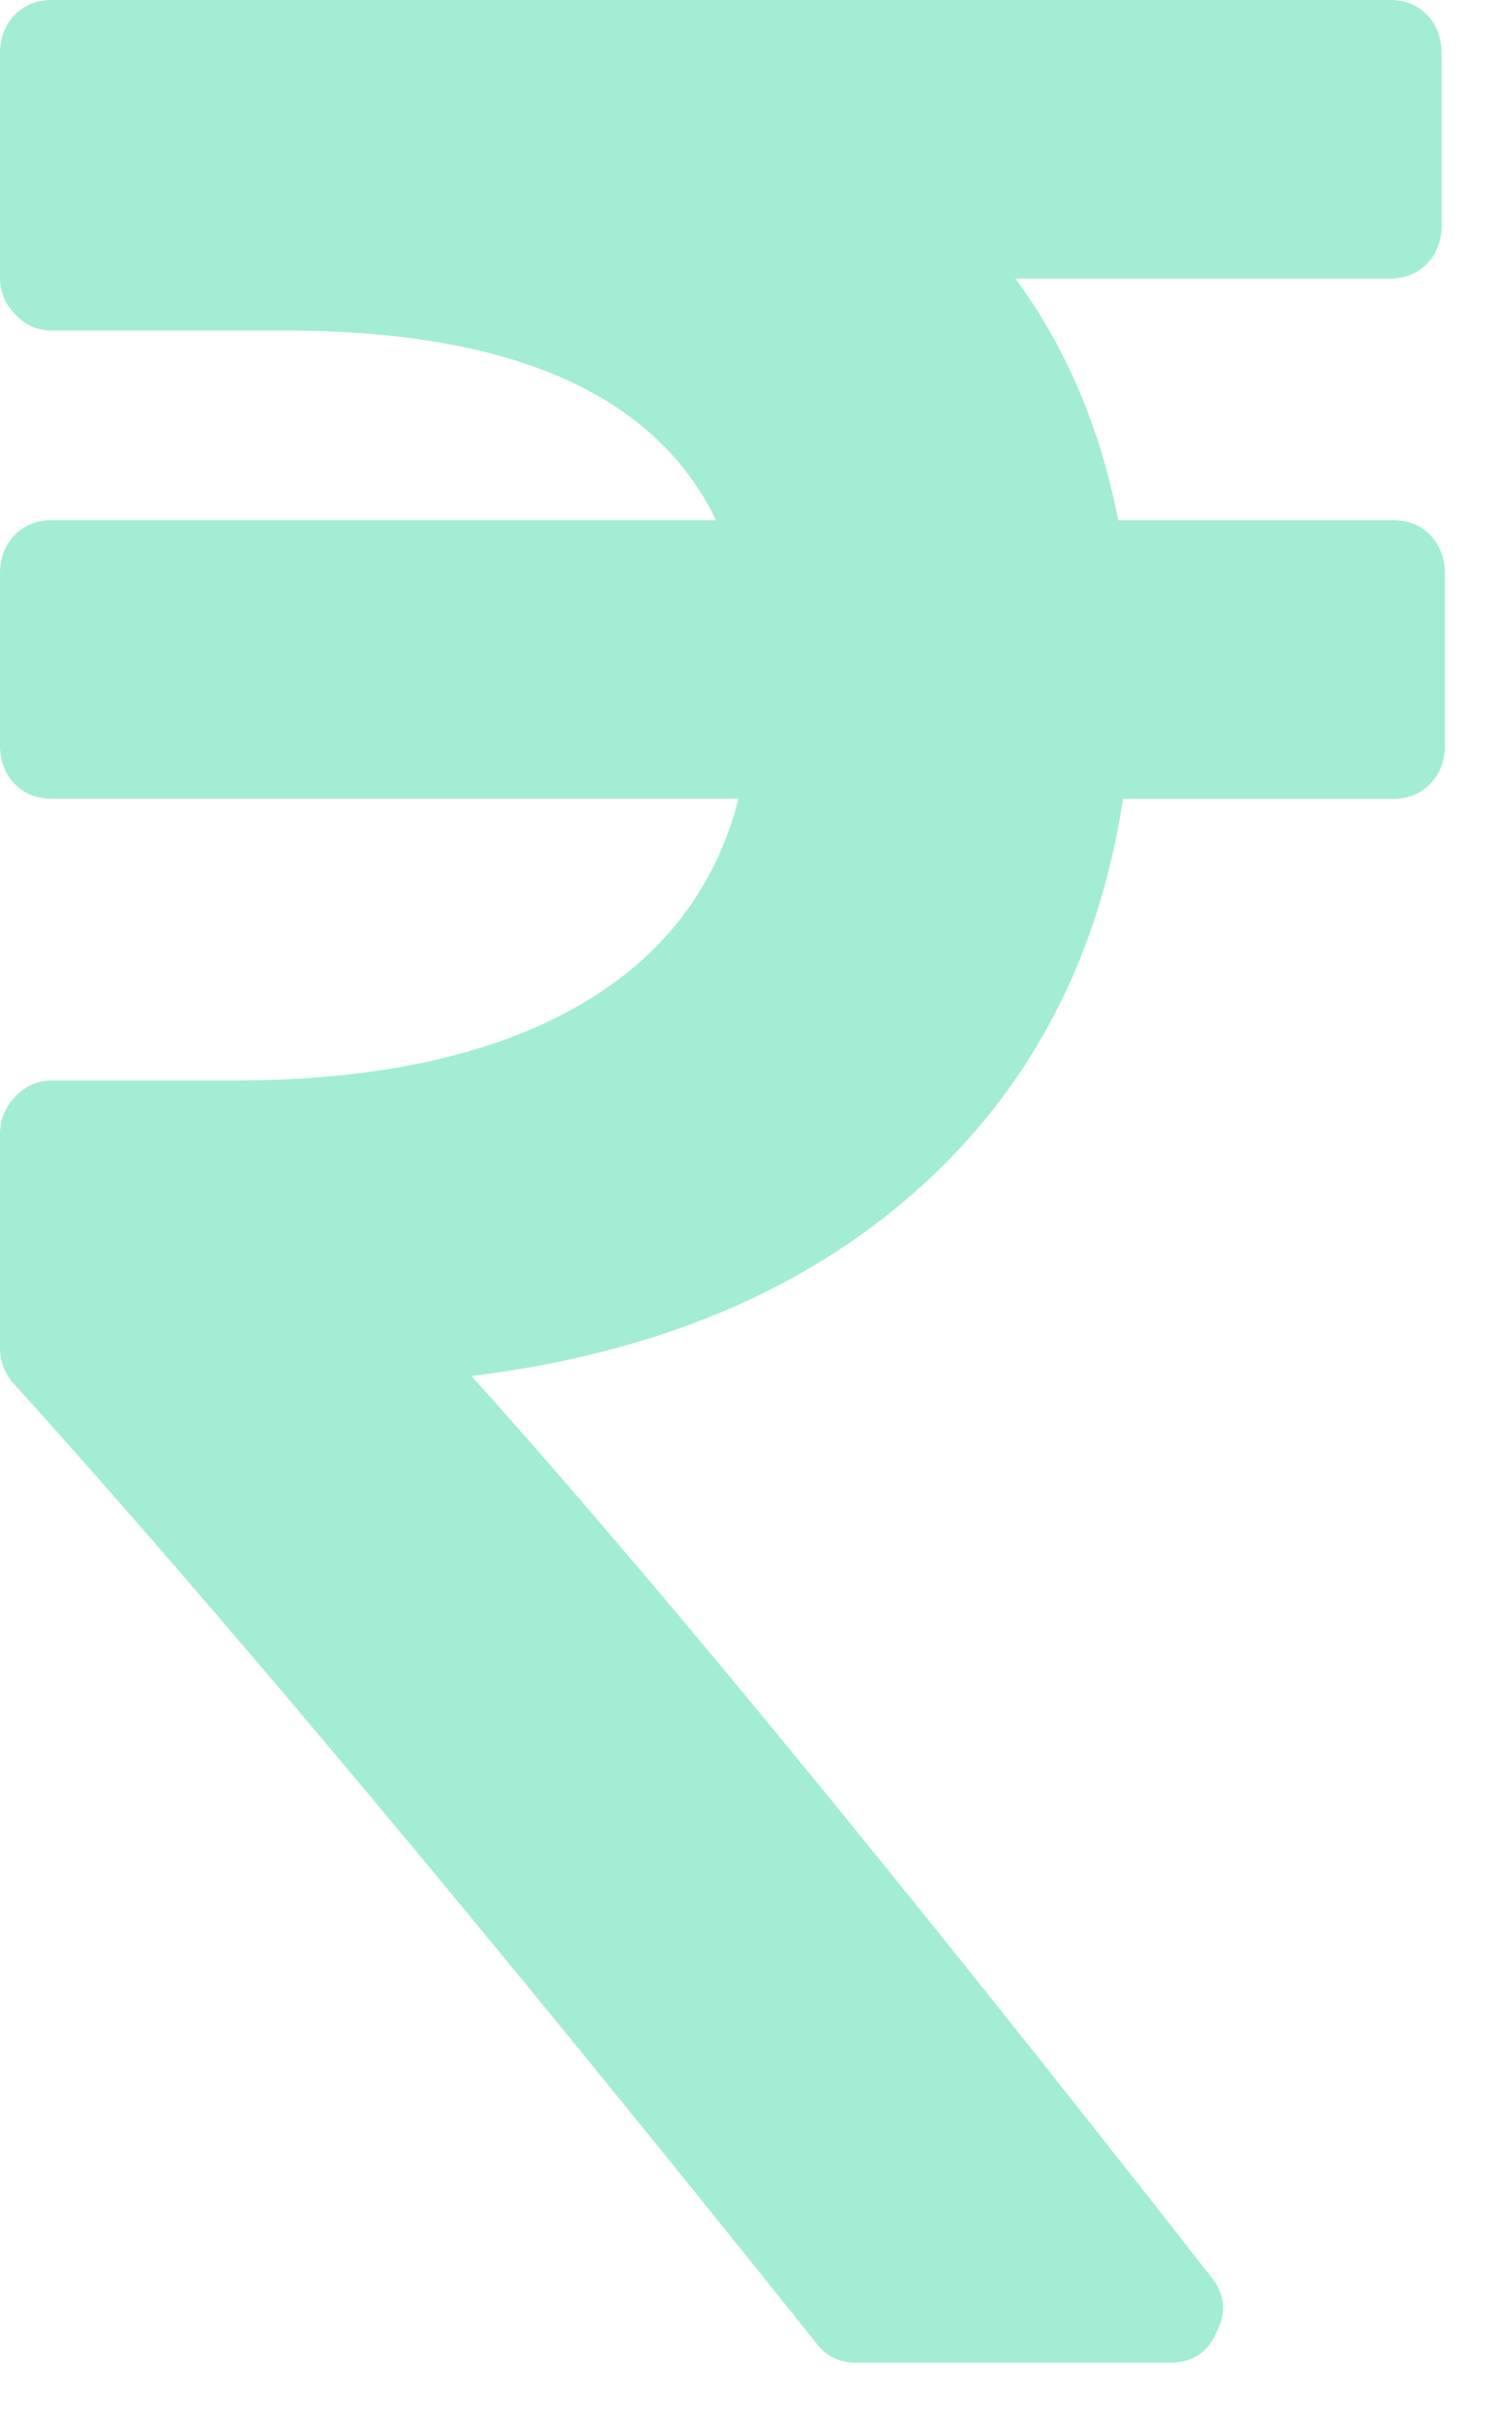 <svg width="20" height="32" viewBox="0 0 20 32" fill="none" xmlns="http://www.w3.org/2000/svg">
<path d="M18.921 7.078C18.793 6.945 18.63 6.879 18.432 6.879H14.792C14.551 5.651 14.097 4.586 13.43 3.683H18.389C18.588 3.683 18.751 3.617 18.879 3.484C19.006 3.351 19.07 3.181 19.07 2.974V0.71C19.07 0.503 19.006 0.333 18.879 0.2C18.75 0.067 18.588 0 18.389 0H0.681C0.482 0 0.319 0.067 0.191 0.2C0.064 0.333 0 0.503 0 0.71V3.661C0 3.853 0.067 4.02 0.202 4.16C0.337 4.301 0.497 4.371 0.681 4.371H3.767C6.761 4.371 8.662 5.207 9.471 6.878H0.681C0.482 6.878 0.319 6.945 0.191 7.078C0.064 7.211 0 7.381 0 7.588V9.852C0 10.059 0.064 10.229 0.191 10.362C0.319 10.495 0.483 10.561 0.681 10.561H9.769C9.457 11.775 8.73 12.699 7.588 13.335C6.445 13.971 4.938 14.289 3.065 14.289H0.681C0.497 14.289 0.337 14.36 0.202 14.5C0.067 14.641 0 14.807 0 14.999V17.818C0 18.01 0.064 18.173 0.191 18.306C2.916 21.323 6.449 25.546 10.791 30.976C10.918 31.153 11.096 31.242 11.323 31.242H15.473C15.771 31.242 15.977 31.109 16.09 30.842C16.232 30.576 16.204 30.325 16.005 30.088C11.862 24.792 8.606 20.828 6.236 18.195C8.648 17.899 10.606 17.085 12.111 15.754C13.614 14.423 14.53 12.692 14.856 10.562H18.432C18.63 10.562 18.794 10.495 18.921 10.362C19.049 10.229 19.113 10.059 19.113 9.852V7.589C19.113 7.381 19.049 7.211 18.921 7.078Z" fill="#1AD294" fill-opacity="0.4"/>
</svg>
